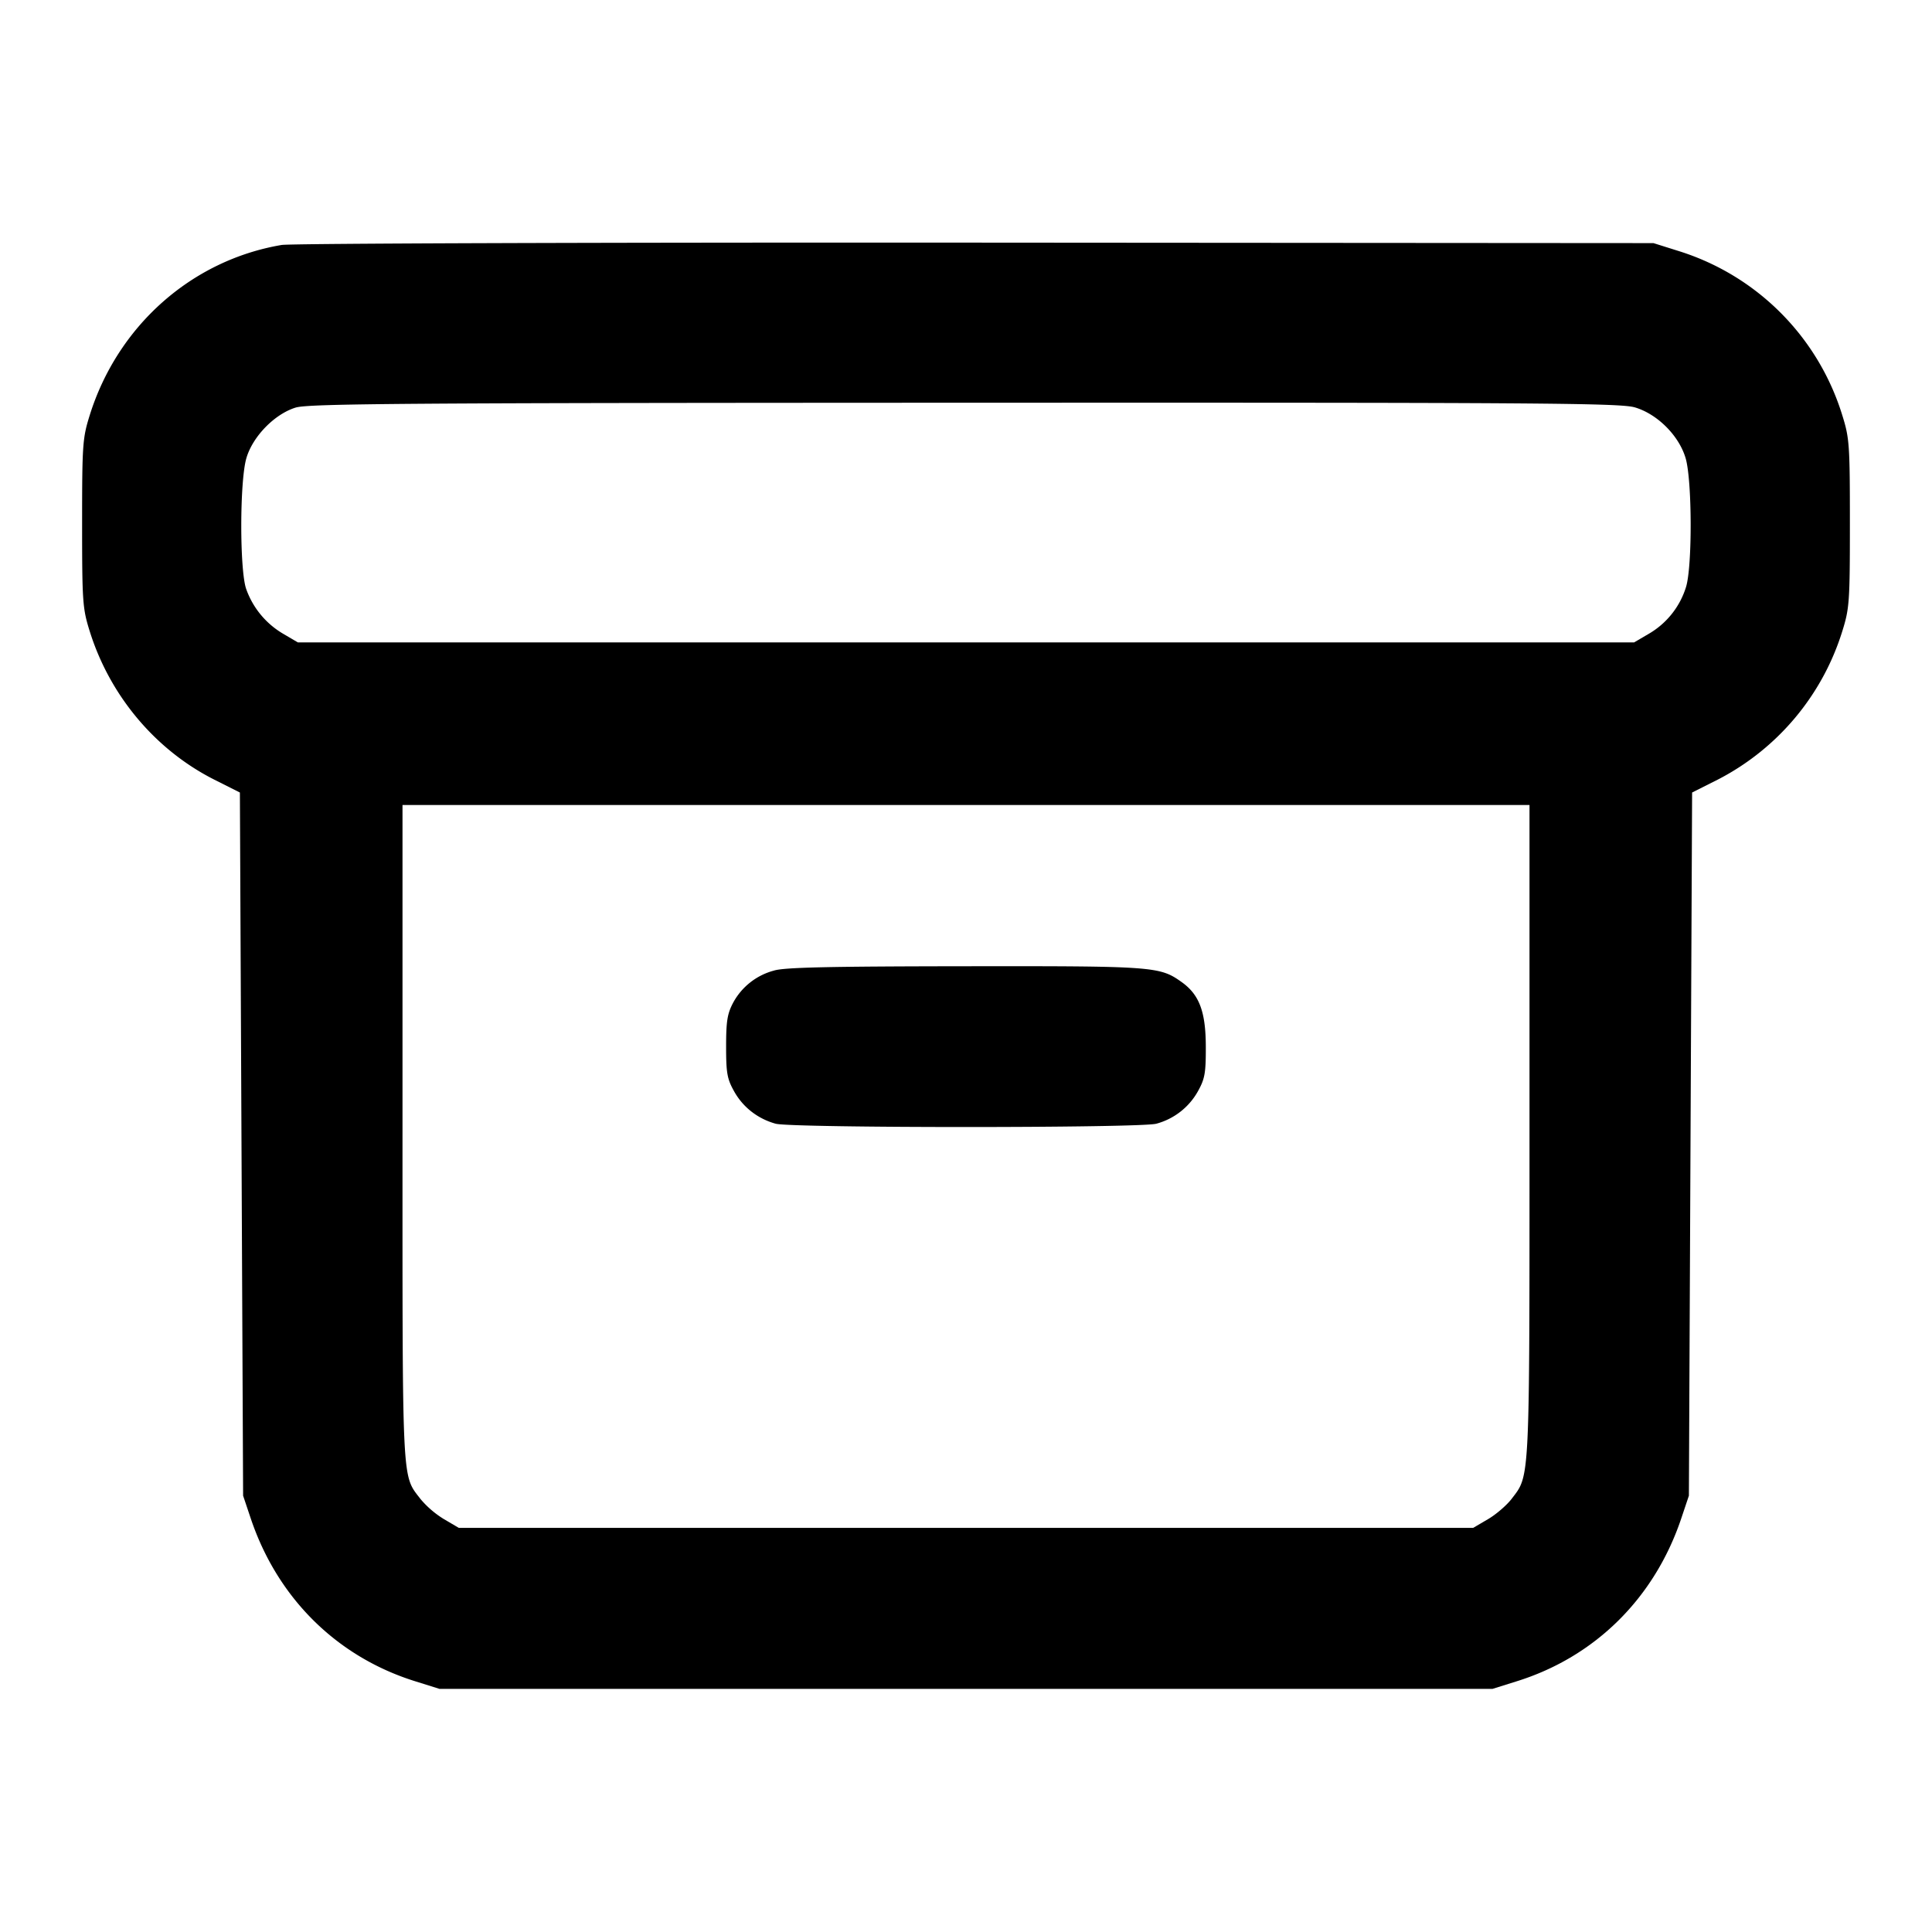 <svg xmlns="http://www.w3.org/2000/svg" width="24" height="24" fill="none" stroke="currentColor" stroke-width="2" stroke-linecap="round" stroke-linejoin="round"><path d="M3.499 3.043C2.38 3.232 1.461 4.048 1.114 5.16c-.088.282-.094.361-.094 1.34 0 .979.006 1.058.094 1.34.25.801.815 1.474 1.546 1.844l.32.161.02 4.368.02 4.367.094.28c.332.991 1.07 1.722 2.046 2.026l.3.094h13.08l.3-.094c.976-.304 1.714-1.035 2.046-2.026l.094-.28.02-4.367.02-4.368.32-.161a3.111 3.111 0 0 0 1.546-1.844c.088-.282.094-.361.094-1.34 0-.979-.006-1.058-.094-1.34a3.089 3.089 0 0 0-2.025-2.039l-.321-.101-8.42-.006c-4.631-.003-8.511.01-8.621.029M20.31 5.061c.279.083.546.35.629.629.081.271.085 1.338.006 1.6a1.02 1.02 0 0 1-.461.582l-.184.108H3.7l-.184-.108a1.051 1.051 0 0 1-.458-.556c-.082-.235-.081-1.345.003-1.626.079-.269.351-.547.612-.627.16-.049 1.357-.058 8.31-.06 7.161-.003 8.147.004 8.327.058M19 14.054c0 4.399.006 4.266-.221 4.564-.061.08-.194.195-.295.254l-.184.108H5.7l-.184-.108a1.199 1.199 0 0 1-.291-.249C4.99 18.315 5 18.511 5 14.075V10h14v4.054m-9.386-1.997a.814.814 0 0 0-.505.396c-.074.139-.089.231-.089.547 0 .331.013.403.1.558.11.197.294.34.515.401.196.055 4.534.055 4.73 0a.842.842 0 0 0 .515-.401c.087-.156.1-.226.099-.558-.001-.433-.081-.645-.301-.801-.272-.194-.342-.199-2.694-.196-1.691.002-2.243.014-2.37.054" fill-rule="evenodd" fill="#000" stroke="none"/></svg>